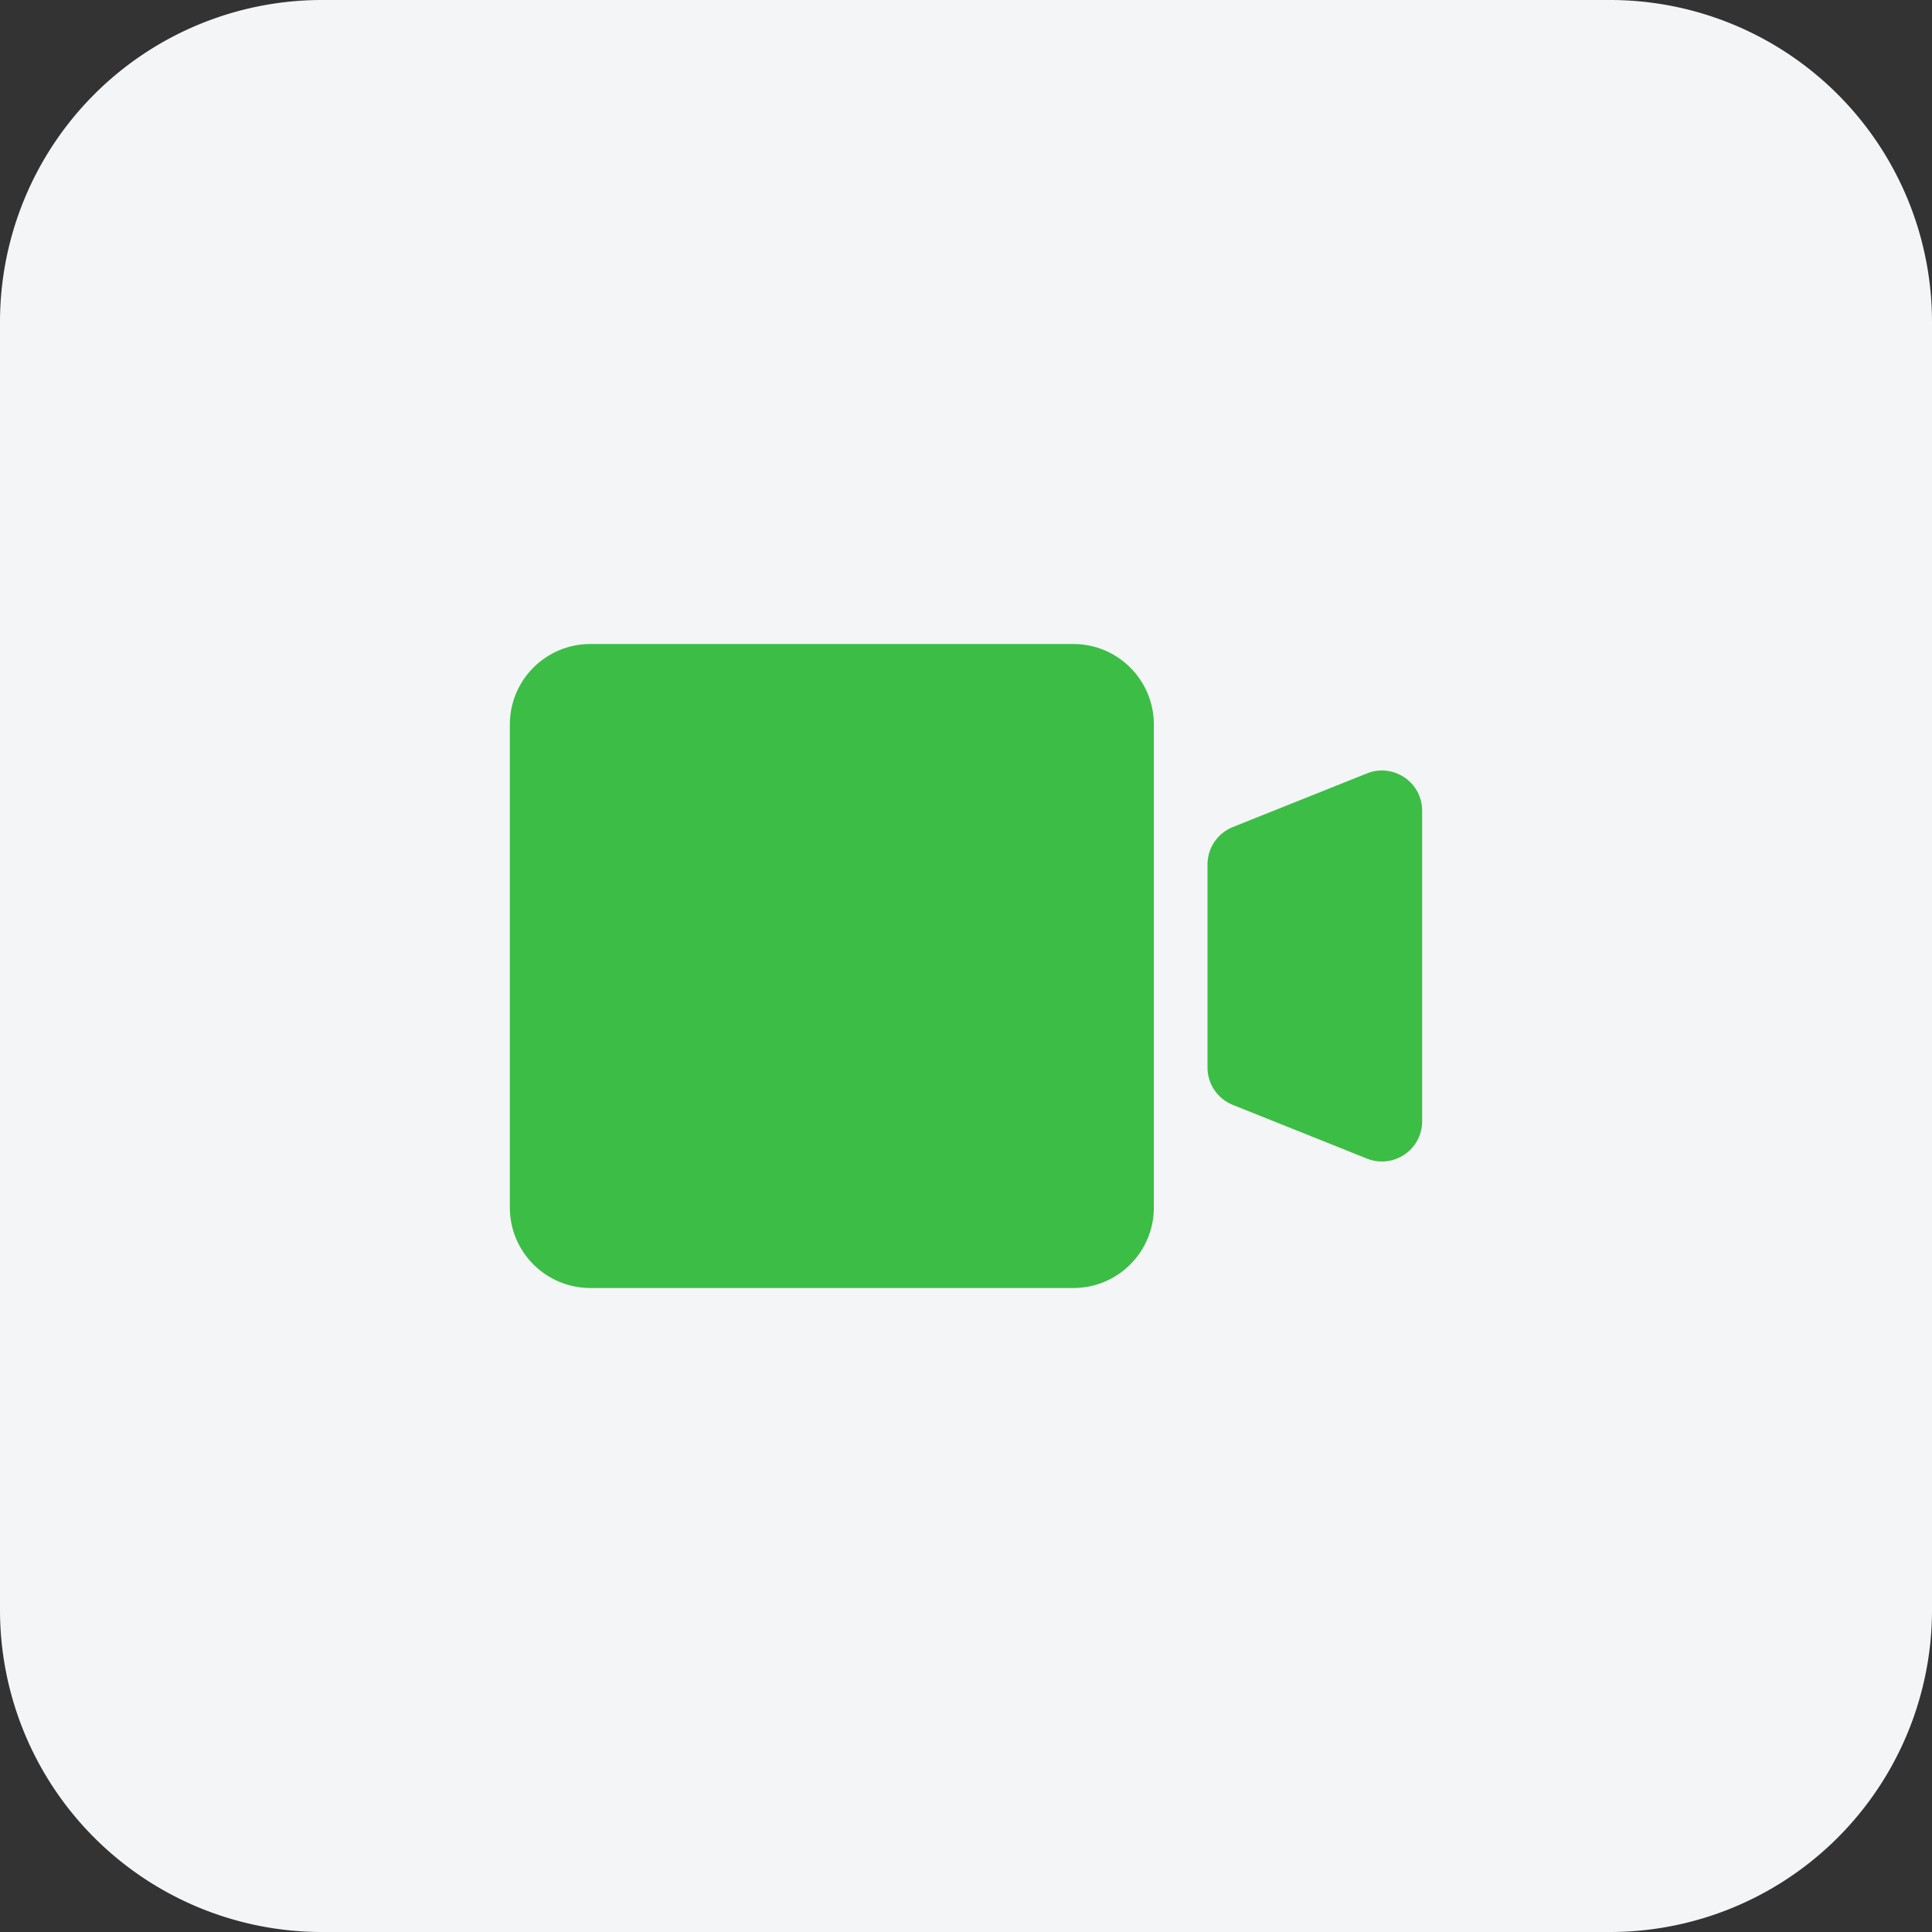 <svg xmlns="http://www.w3.org/2000/svg" width="48" height="48" viewBox="0 0 48 48">
  <rect x="0" y="0" width="48" height="48" fill="#333333" stroke="none"/>
  <path d="M8 0 L40 0 A8 8 0 0 1 48 8 L48 40 A8 8 0 0 1 40 48 L8 48 A8 8 0 0 1 0 40 L0 8 A8 8 0 0 1 8 0 Z" fill="#F4F5F7"/>
  <path d="M33.962 19.215 L30.629 20.548 C30.249 20.7 30 21.068 30 21.477 V26.523 C30 26.932 30.249 27.299 30.629 27.451 L33.962 28.785 C34.619 29.047 35.333 28.564 35.333 27.856 V20.143 C35.333 19.436 34.619 18.952 33.962 19.215 Z" fill="#3CBD45"/>
  <path d="M14.667 16 H26.667 C27.772 16 28.667 16.895 28.667 18 V30 C28.667 31.105 27.772 32 26.667 32 H19.872 H14.667 C13.562 32 12.667 31.105 12.667 30 V18 C12.667 16.895 13.562 16 14.667 16 Z M22.851 24.683 L24.511 26.343 C24.611 26.443 24.667 26.579 24.667 26.72 C24.667 26.862 24.611 26.997 24.511 27.097 L24.134 27.475 C23.855 27.753 23.488 27.923 23.044 27.979 C22.934 27.993 22.823 28 22.712 28 C22.388 28 22.039 27.945 21.67 27.837 C20.667 27.542 19.613 26.877 18.701 25.966 C17.79 25.054 17.125 24 16.83 22.997 C16.683 22.497 16.635 22.035 16.687 21.623 C16.744 21.179 16.913 20.812 17.192 20.533 L17.569 20.156 C17.67 20.056 17.805 20 17.947 20 C18.088 20 18.224 20.056 18.324 20.156 L19.984 21.816 C20.084 21.916 20.14 22.052 20.14 22.193 C20.14 22.335 20.084 22.47 19.984 22.57 L19.607 22.948 C19.393 23.161 19.662 23.795 20.267 24.4 C20.872 25.004 21.487 25.2 21.719 25.06 L22.097 24.683 C22.197 24.583 22.332 24.527 22.474 24.527 C22.615 24.527 22.751 24.583 22.851 24.683 Z" fill="#3CBD45"/>
</svg>